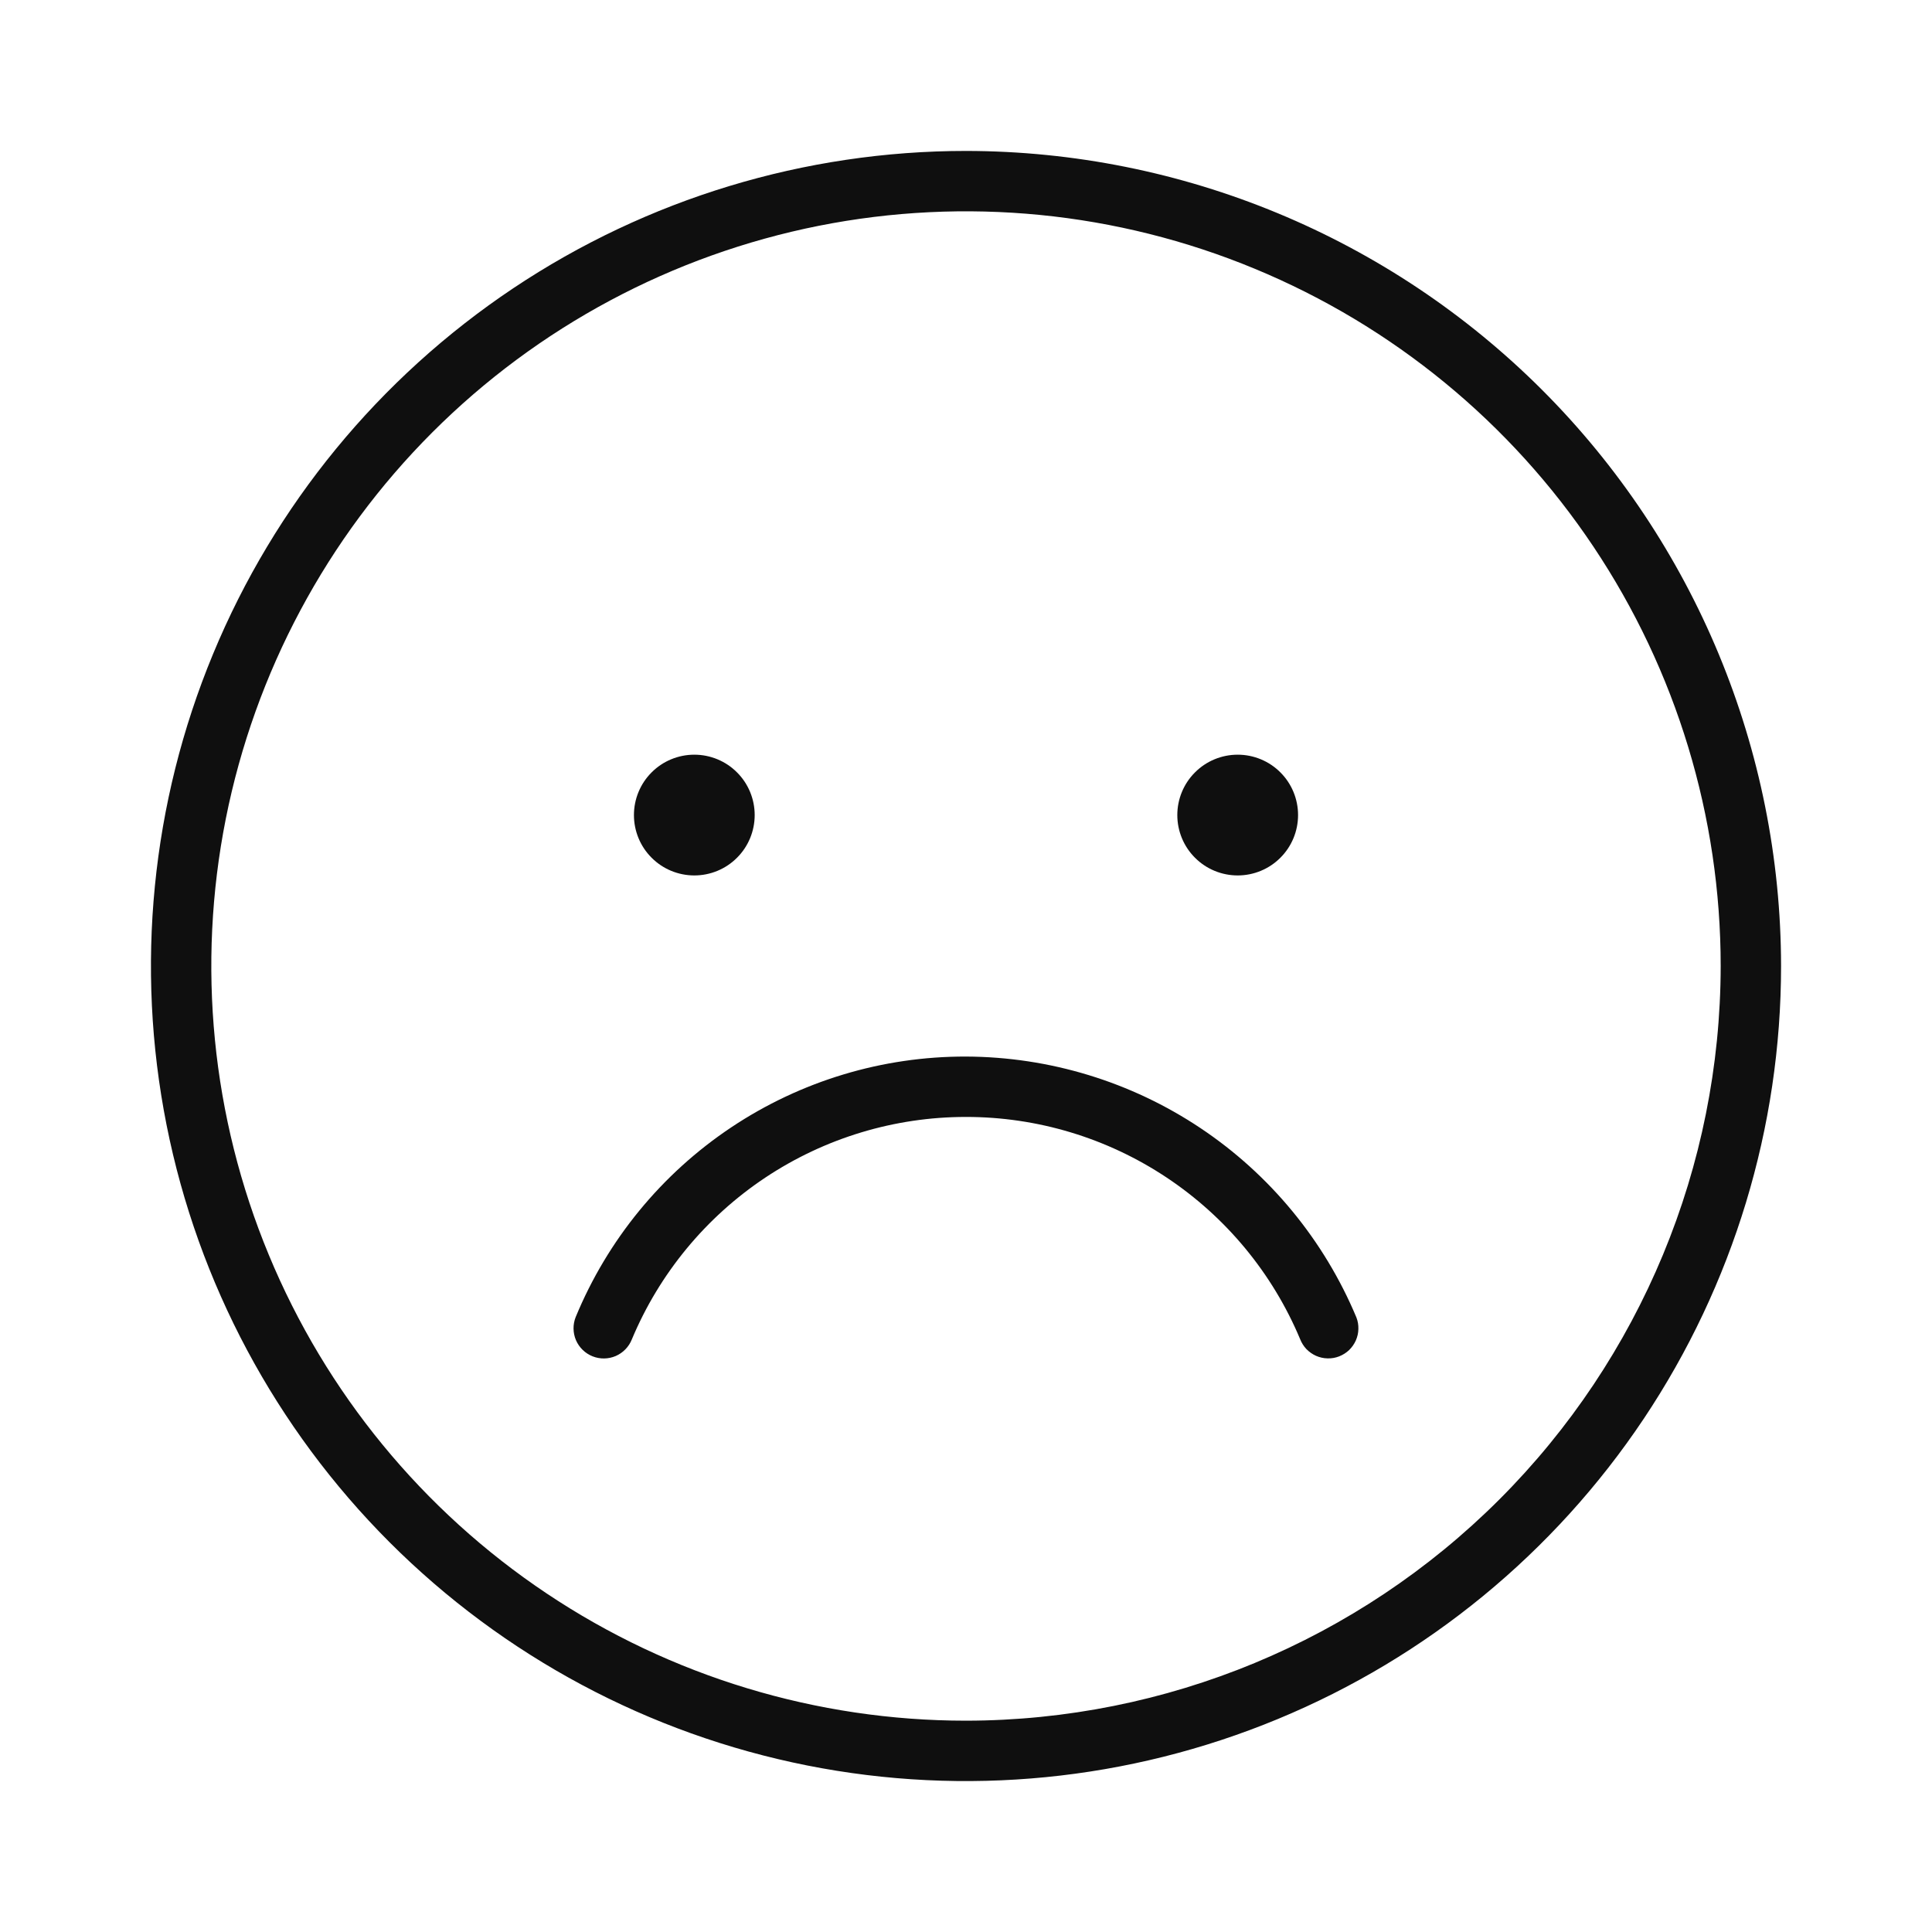 <svg width="32" height="32" viewBox="0 0 32 32" fill="none" xmlns="http://www.w3.org/2000/svg">
<path d="M16 2.5C13.33 2.5 10.72 3.292 8.5 4.775C6.28 6.259 4.549 8.367 3.528 10.834C2.506 13.301 2.239 16.015 2.759 18.634C3.28 21.253 4.566 23.658 6.454 25.546C8.342 27.434 10.748 28.72 13.366 29.241C15.985 29.762 18.699 29.494 21.166 28.472C23.633 27.451 25.741 25.72 27.225 23.5C28.708 21.28 29.5 18.67 29.5 16C29.496 12.421 28.072 8.989 25.542 6.458C23.011 3.928 19.579 2.504 16 2.5ZM16 28.5C13.528 28.5 11.111 27.767 9.055 26.393C7 25.02 5.398 23.068 4.452 20.784C3.505 18.5 3.258 15.986 3.74 13.561C4.223 11.137 5.413 8.909 7.161 7.161C8.909 5.413 11.137 4.223 13.561 3.74C15.986 3.258 18.5 3.505 20.784 4.452C23.068 5.398 25.02 7 26.393 9.055C27.767 11.111 28.5 13.528 28.5 16C28.496 19.314 27.178 22.491 24.835 24.835C22.491 27.178 19.314 28.496 16 28.5Z" fill="#0F0F0F"/>
<path d="M11.5 14.5C11.765 14.5 12.02 14.395 12.207 14.207C12.395 14.02 12.5 13.765 12.5 13.5C12.5 13.235 12.395 12.98 12.207 12.793C12.02 12.605 11.765 12.5 11.5 12.5C11.235 12.5 10.98 12.605 10.793 12.793C10.605 12.98 10.5 13.235 10.5 13.5C10.5 13.765 10.605 14.02 10.793 14.207C10.98 14.395 11.235 14.5 11.5 14.5ZM20.5 14.5C20.765 14.5 21.02 14.395 21.207 14.207C21.395 14.02 21.5 13.765 21.5 13.5C21.5 13.235 21.395 12.98 21.207 12.793C21.02 12.605 20.765 12.5 20.5 12.5C20.235 12.5 19.98 12.605 19.793 12.793C19.605 12.98 19.5 13.235 19.5 13.5C19.5 13.765 19.605 14.02 19.793 14.207C19.98 14.395 20.235 14.5 20.5 14.5ZM16 17.5C14.616 17.496 13.262 17.905 12.111 18.673C10.959 19.442 10.063 20.535 9.535 21.815C9.486 21.938 9.488 22.076 9.54 22.198C9.593 22.32 9.692 22.416 9.815 22.465C9.938 22.514 10.076 22.512 10.198 22.46C10.32 22.407 10.416 22.308 10.465 22.185C10.921 21.094 11.69 20.162 12.674 19.506C13.659 18.85 14.815 18.5 15.998 18.5C17.181 18.499 18.337 18.848 19.322 19.503C20.307 20.158 21.077 21.089 21.534 22.18C21.558 22.241 21.593 22.297 21.638 22.345C21.684 22.392 21.738 22.43 21.798 22.457C21.858 22.483 21.922 22.498 21.988 22.499C22.053 22.501 22.119 22.49 22.18 22.466C22.241 22.442 22.297 22.407 22.345 22.362C22.392 22.316 22.43 22.262 22.457 22.202C22.483 22.142 22.498 22.078 22.499 22.012C22.501 21.946 22.49 21.881 22.466 21.82C21.932 20.544 21.034 19.453 19.884 18.685C18.734 17.917 17.383 17.505 16 17.5Z" fill="#0F0F0F"/>
</svg>
